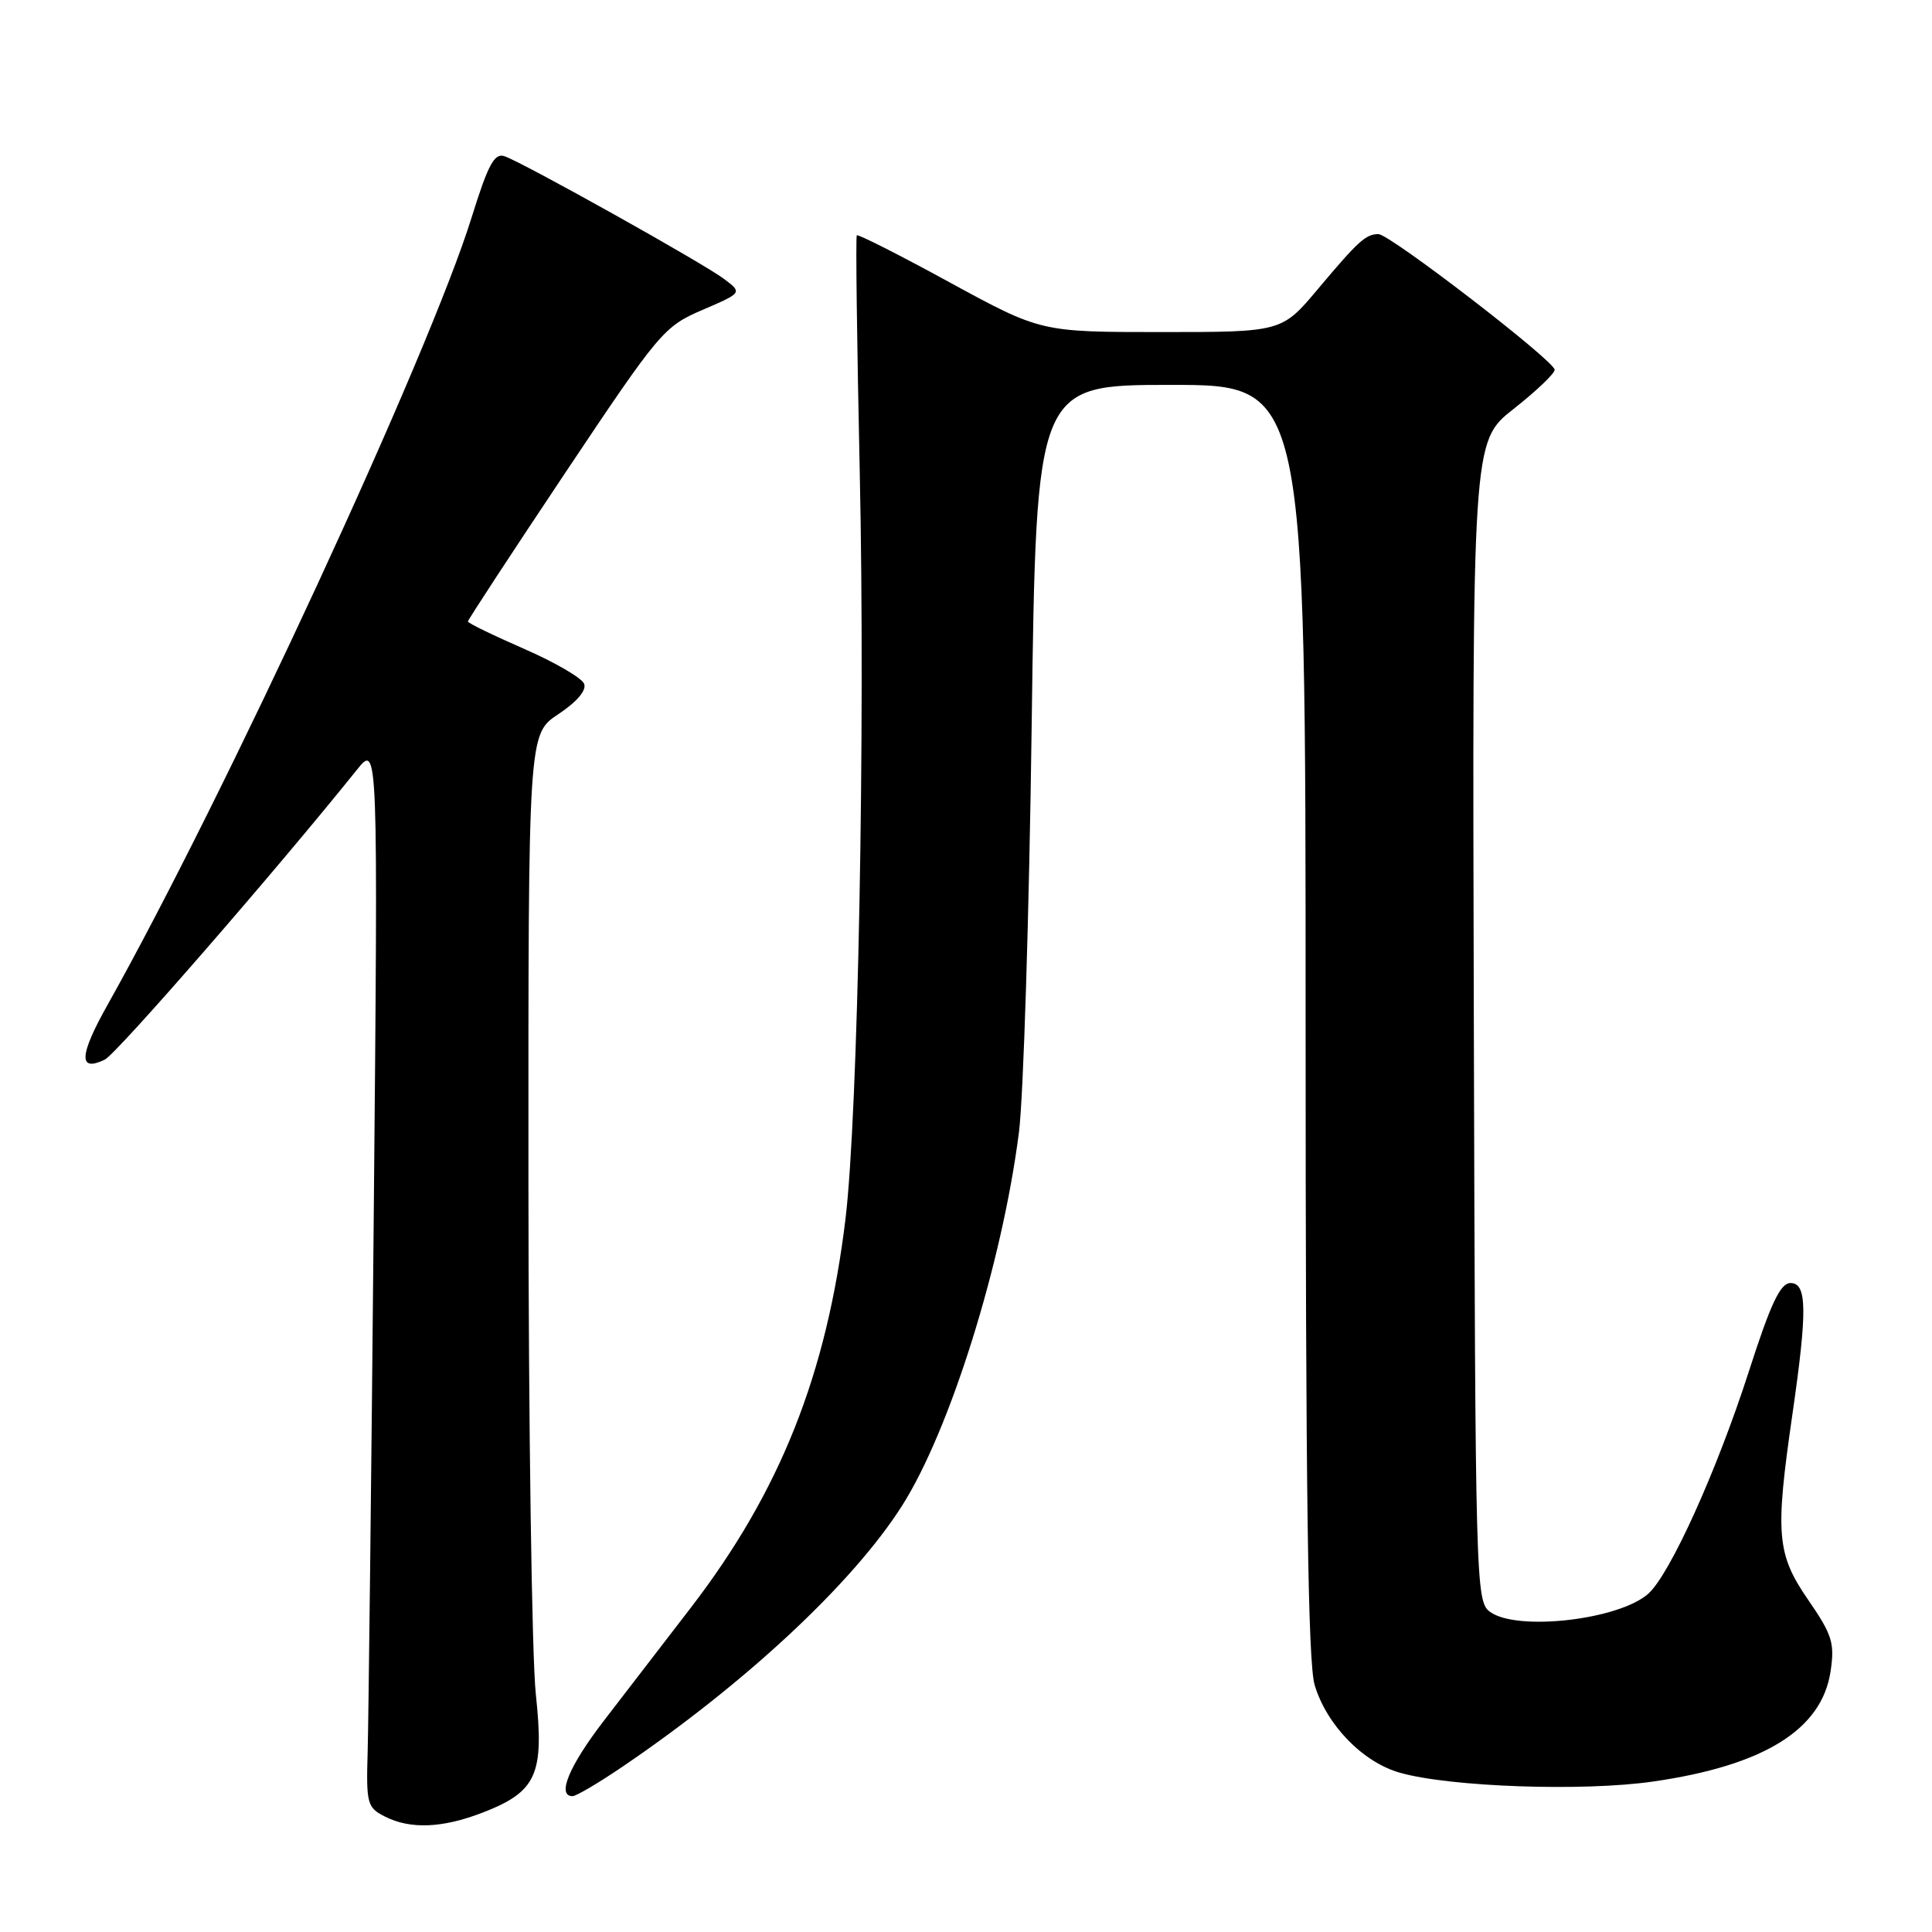 <?xml version="1.0" encoding="UTF-8" standalone="no"?>
<!DOCTYPE svg PUBLIC "-//W3C//DTD SVG 1.1//EN" "http://www.w3.org/Graphics/SVG/1.1/DTD/svg11.dtd" >
<svg xmlns="http://www.w3.org/2000/svg" xmlns:xlink="http://www.w3.org/1999/xlink" version="1.1" viewBox="0 0 256 256">
 <g >
 <path fill="currentColor"
d=" M 63.90 240.20 C 71.12 237.41 72.14 235.16 71.00 224.50 C 70.47 219.55 70.03 188.90 70.02 156.38 C 70.00 97.27 70.00 97.27 73.97 94.64 C 76.43 93.01 77.74 91.48 77.40 90.61 C 77.11 89.84 73.52 87.75 69.43 85.97 C 65.35 84.19 62.00 82.56 62.00 82.35 C 62.00 82.14 67.81 73.27 74.90 62.65 C 87.40 43.94 87.97 43.26 93.09 41.06 C 98.37 38.79 98.37 38.79 95.94 36.96 C 93.17 34.87 69.35 21.56 66.85 20.70 C 65.51 20.24 64.68 21.79 62.49 28.82 C 56.84 46.97 29.82 105.39 14.24 133.17 C 10.48 139.87 10.37 142.09 13.88 140.41 C 15.44 139.66 36.55 115.39 47.30 101.99 C 50.10 98.50 50.10 98.50 49.52 161.50 C 49.20 196.15 48.83 227.86 48.72 231.97 C 48.51 239.02 48.64 239.50 51.00 240.70 C 54.36 242.41 58.59 242.24 63.90 240.20 Z  M 82.42 234.14 C 98.76 223.05 112.94 209.84 119.48 199.59 C 125.84 189.65 132.81 167.39 135.02 150.00 C 135.61 145.32 136.37 121.14 136.70 96.25 C 137.31 51.00 137.31 51.00 155.15 51.00 C 173.00 51.00 173.00 51.00 173.00 135.13 C 173.00 197.71 173.31 220.29 174.20 223.28 C 175.79 228.58 180.58 233.51 185.51 234.90 C 192.18 236.79 209.85 237.40 219.06 236.06 C 233.75 233.94 241.40 229.18 242.56 221.47 C 243.12 217.71 242.79 216.64 239.60 212.00 C 235.42 205.93 235.20 203.32 237.49 187.50 C 239.50 173.62 239.45 170.00 237.25 170.01 C 235.90 170.02 234.63 172.71 231.72 181.76 C 227.46 194.98 221.26 208.65 218.39 211.19 C 214.47 214.65 201.00 216.18 197.44 213.58 C 195.55 212.20 195.49 210.10 195.29 135.33 C 195.08 58.50 195.08 58.50 200.54 54.20 C 203.54 51.84 206.00 49.50 206.00 49.00 C 206.00 47.83 184.14 31.00 182.64 31.02 C 180.96 31.04 179.99 31.92 174.67 38.25 C 169.85 44.00 169.85 44.00 153.88 44.00 C 137.92 44.00 137.92 44.00 125.86 37.43 C 119.24 33.81 113.69 31.00 113.53 31.18 C 113.37 31.35 113.55 45.45 113.92 62.50 C 114.67 96.89 113.70 147.70 112.03 161.53 C 109.54 182.12 103.37 197.63 91.56 213.00 C 87.97 217.68 82.77 224.43 80.02 228.00 C 75.41 233.99 73.74 238.00 75.87 238.00 C 76.34 238.00 79.29 236.26 82.42 234.14 Z "/>
</g>
</svg>